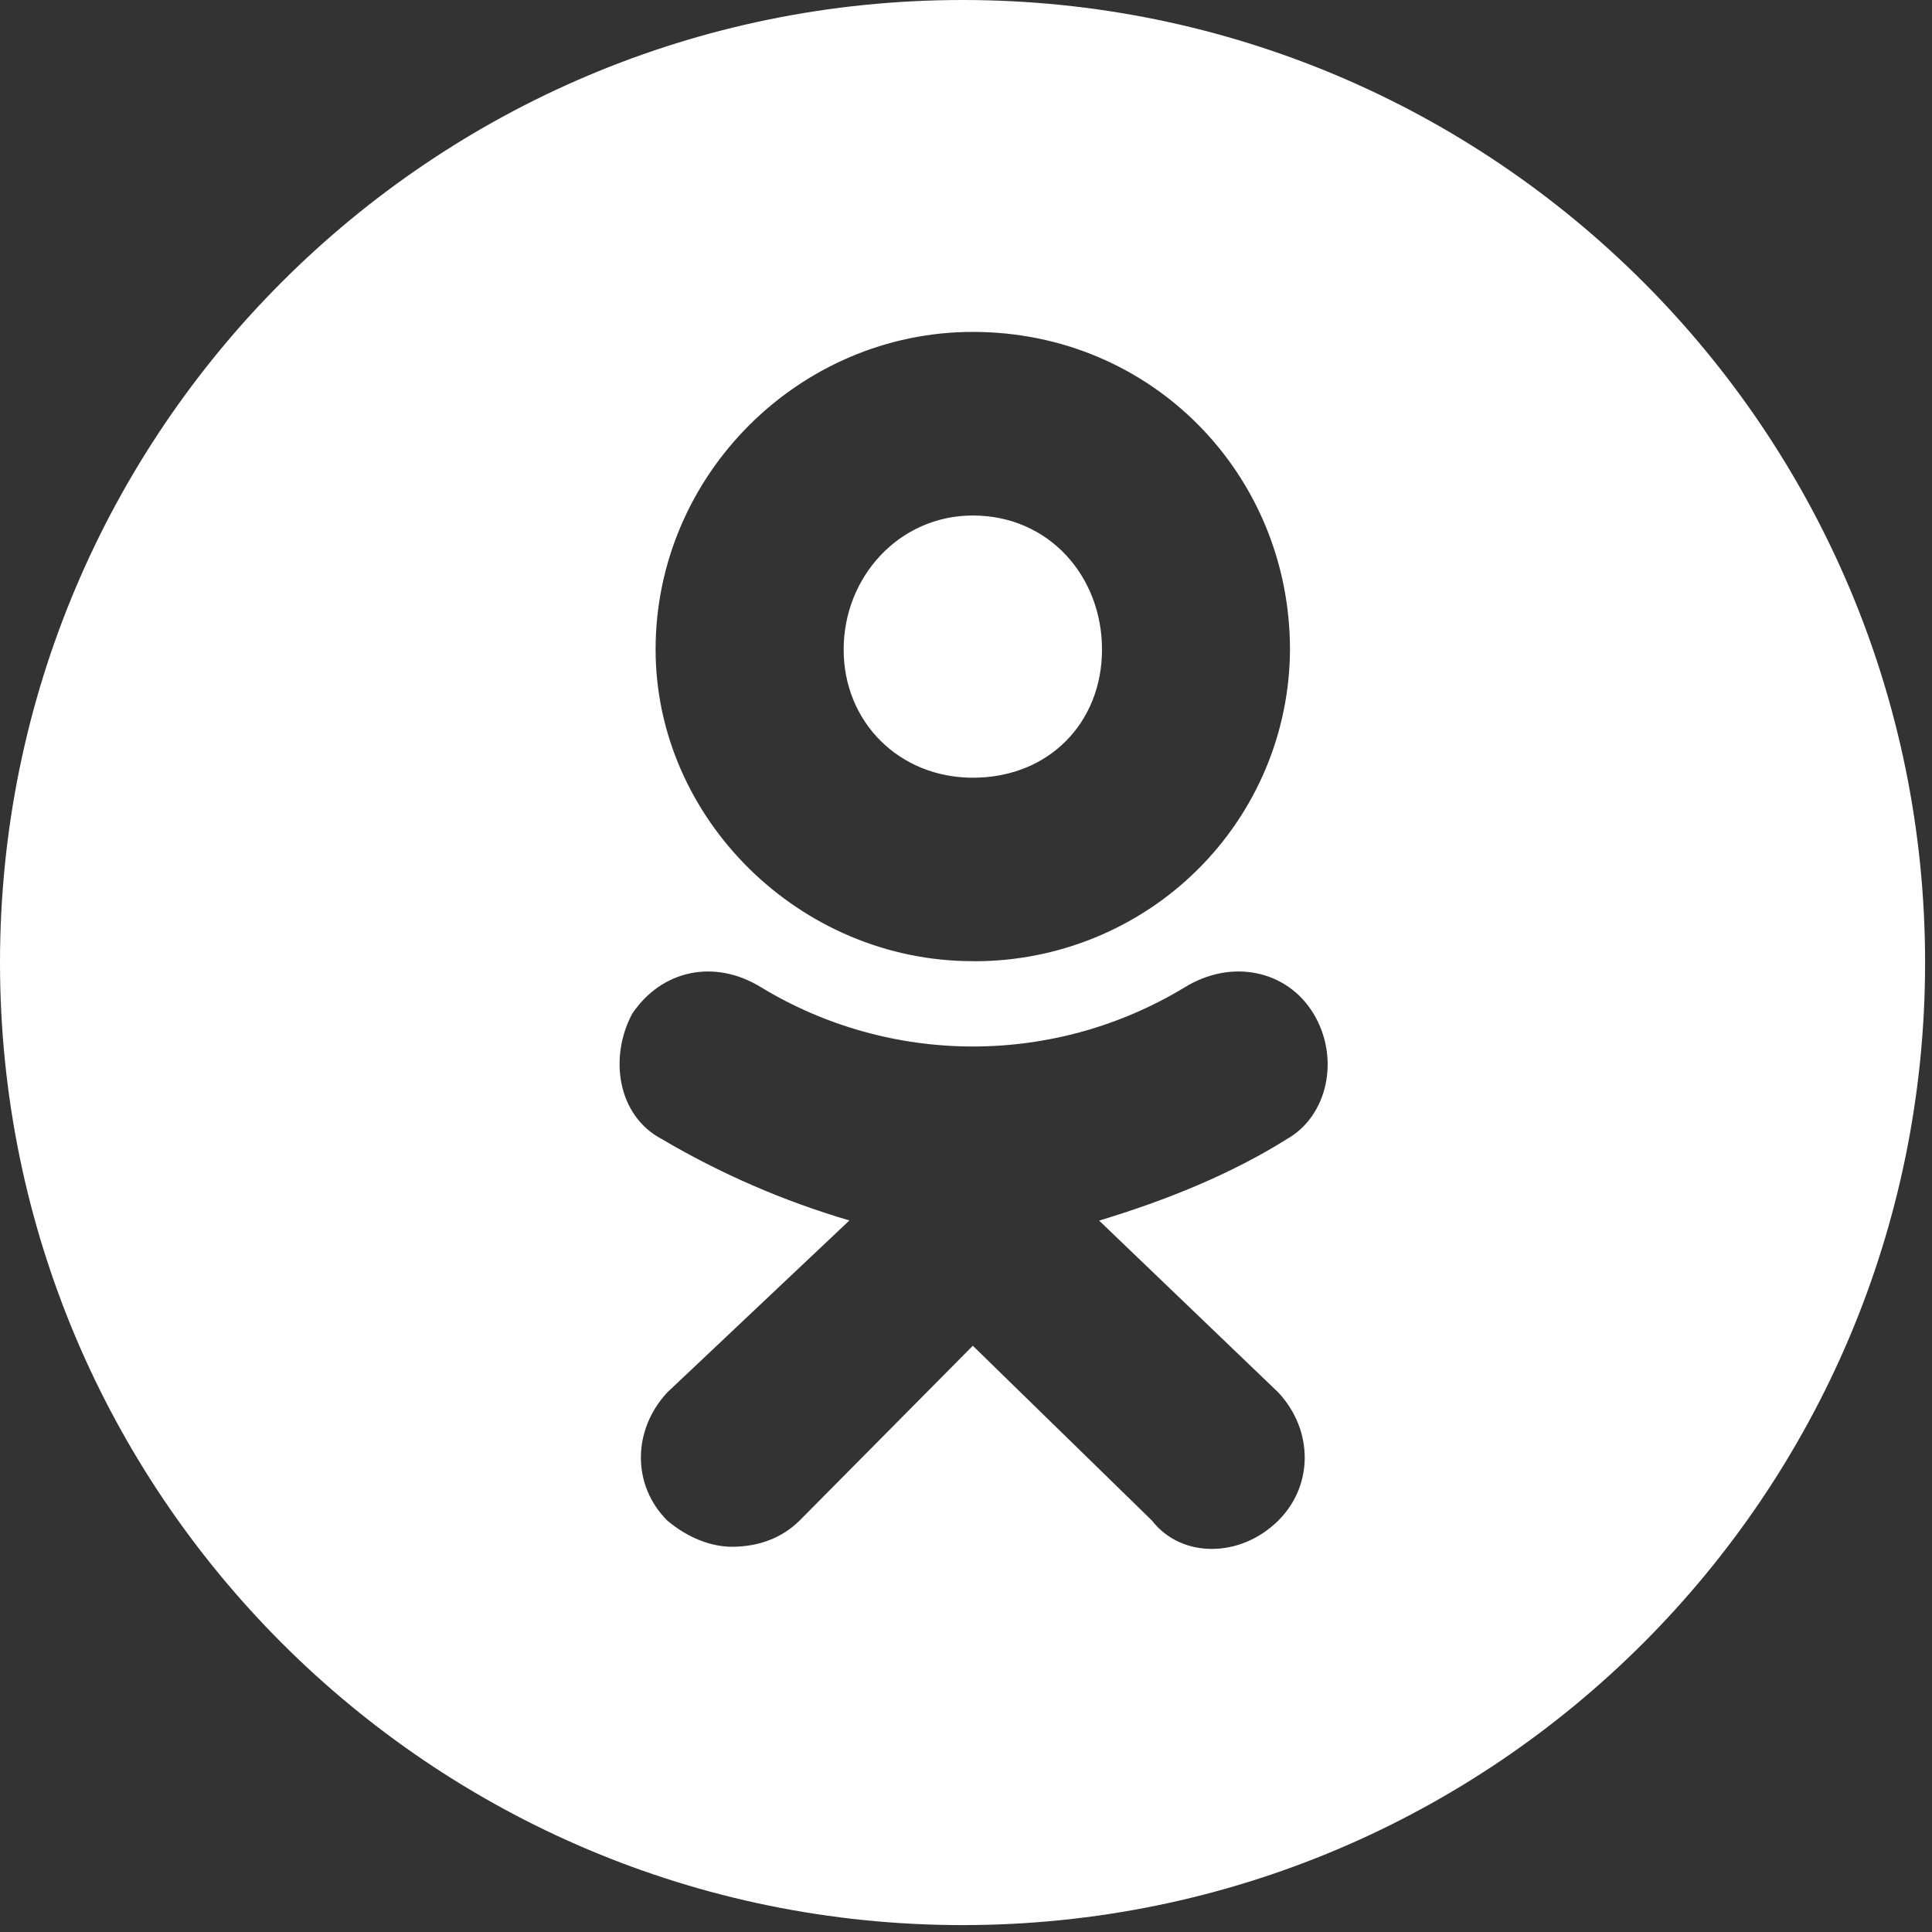 <svg width="68" height="68" viewBox="0 0 68 68" fill="none" xmlns="http://www.w3.org/2000/svg">
<rect x="0" y="0" width="68" height="68" fill="#333333" stroke="none"/>
<path fill-rule="evenodd" clip-rule="evenodd" d="M33.879 67.757C52.589 67.757 67.757 52.589 67.757 33.879C67.757 15.168 52.589 0 33.879 0C15.168 0 0 15.168 0 33.879C0 52.589 15.168 67.757 33.879 67.757ZM23.075 22.86C23.075 28.806 28.142 33.83 34.238 33.83L34.275 33.832C37.216 33.841 40.041 32.69 42.127 30.633C44.214 28.575 45.392 25.779 45.403 22.86C45.403 16.707 40.546 11.682 34.24 11.682C28.142 11.682 23.075 16.709 23.075 22.86ZM29.694 22.862C29.694 20.296 31.657 18.144 34.238 18.144C36.927 18.144 38.789 20.294 38.787 22.862C38.787 25.424 36.927 27.373 34.24 27.373C31.657 27.373 29.694 25.424 29.694 22.862ZM44.991 49.009L38.686 42.961C41.064 42.243 43.338 41.32 45.3 40.088C46.748 39.266 47.164 37.218 46.232 35.678C45.302 34.141 43.34 33.732 41.685 34.758C39.444 36.115 36.869 36.833 34.243 36.833C31.618 36.833 29.043 36.115 26.802 34.758C25.147 33.732 23.287 34.141 22.253 35.678C21.427 37.218 21.735 39.268 23.287 40.088C25.362 41.313 27.582 42.276 29.896 42.956L23.488 49.007C22.247 50.339 22.247 52.288 23.488 53.52C24.212 54.132 25.039 54.441 25.762 54.441C26.694 54.441 27.523 54.134 28.142 53.52L34.24 47.366L40.546 53.52C41.579 54.849 43.649 54.849 44.991 53.52C46.232 52.288 46.232 50.339 44.991 49.009Z" fill="white"/>
</svg>
